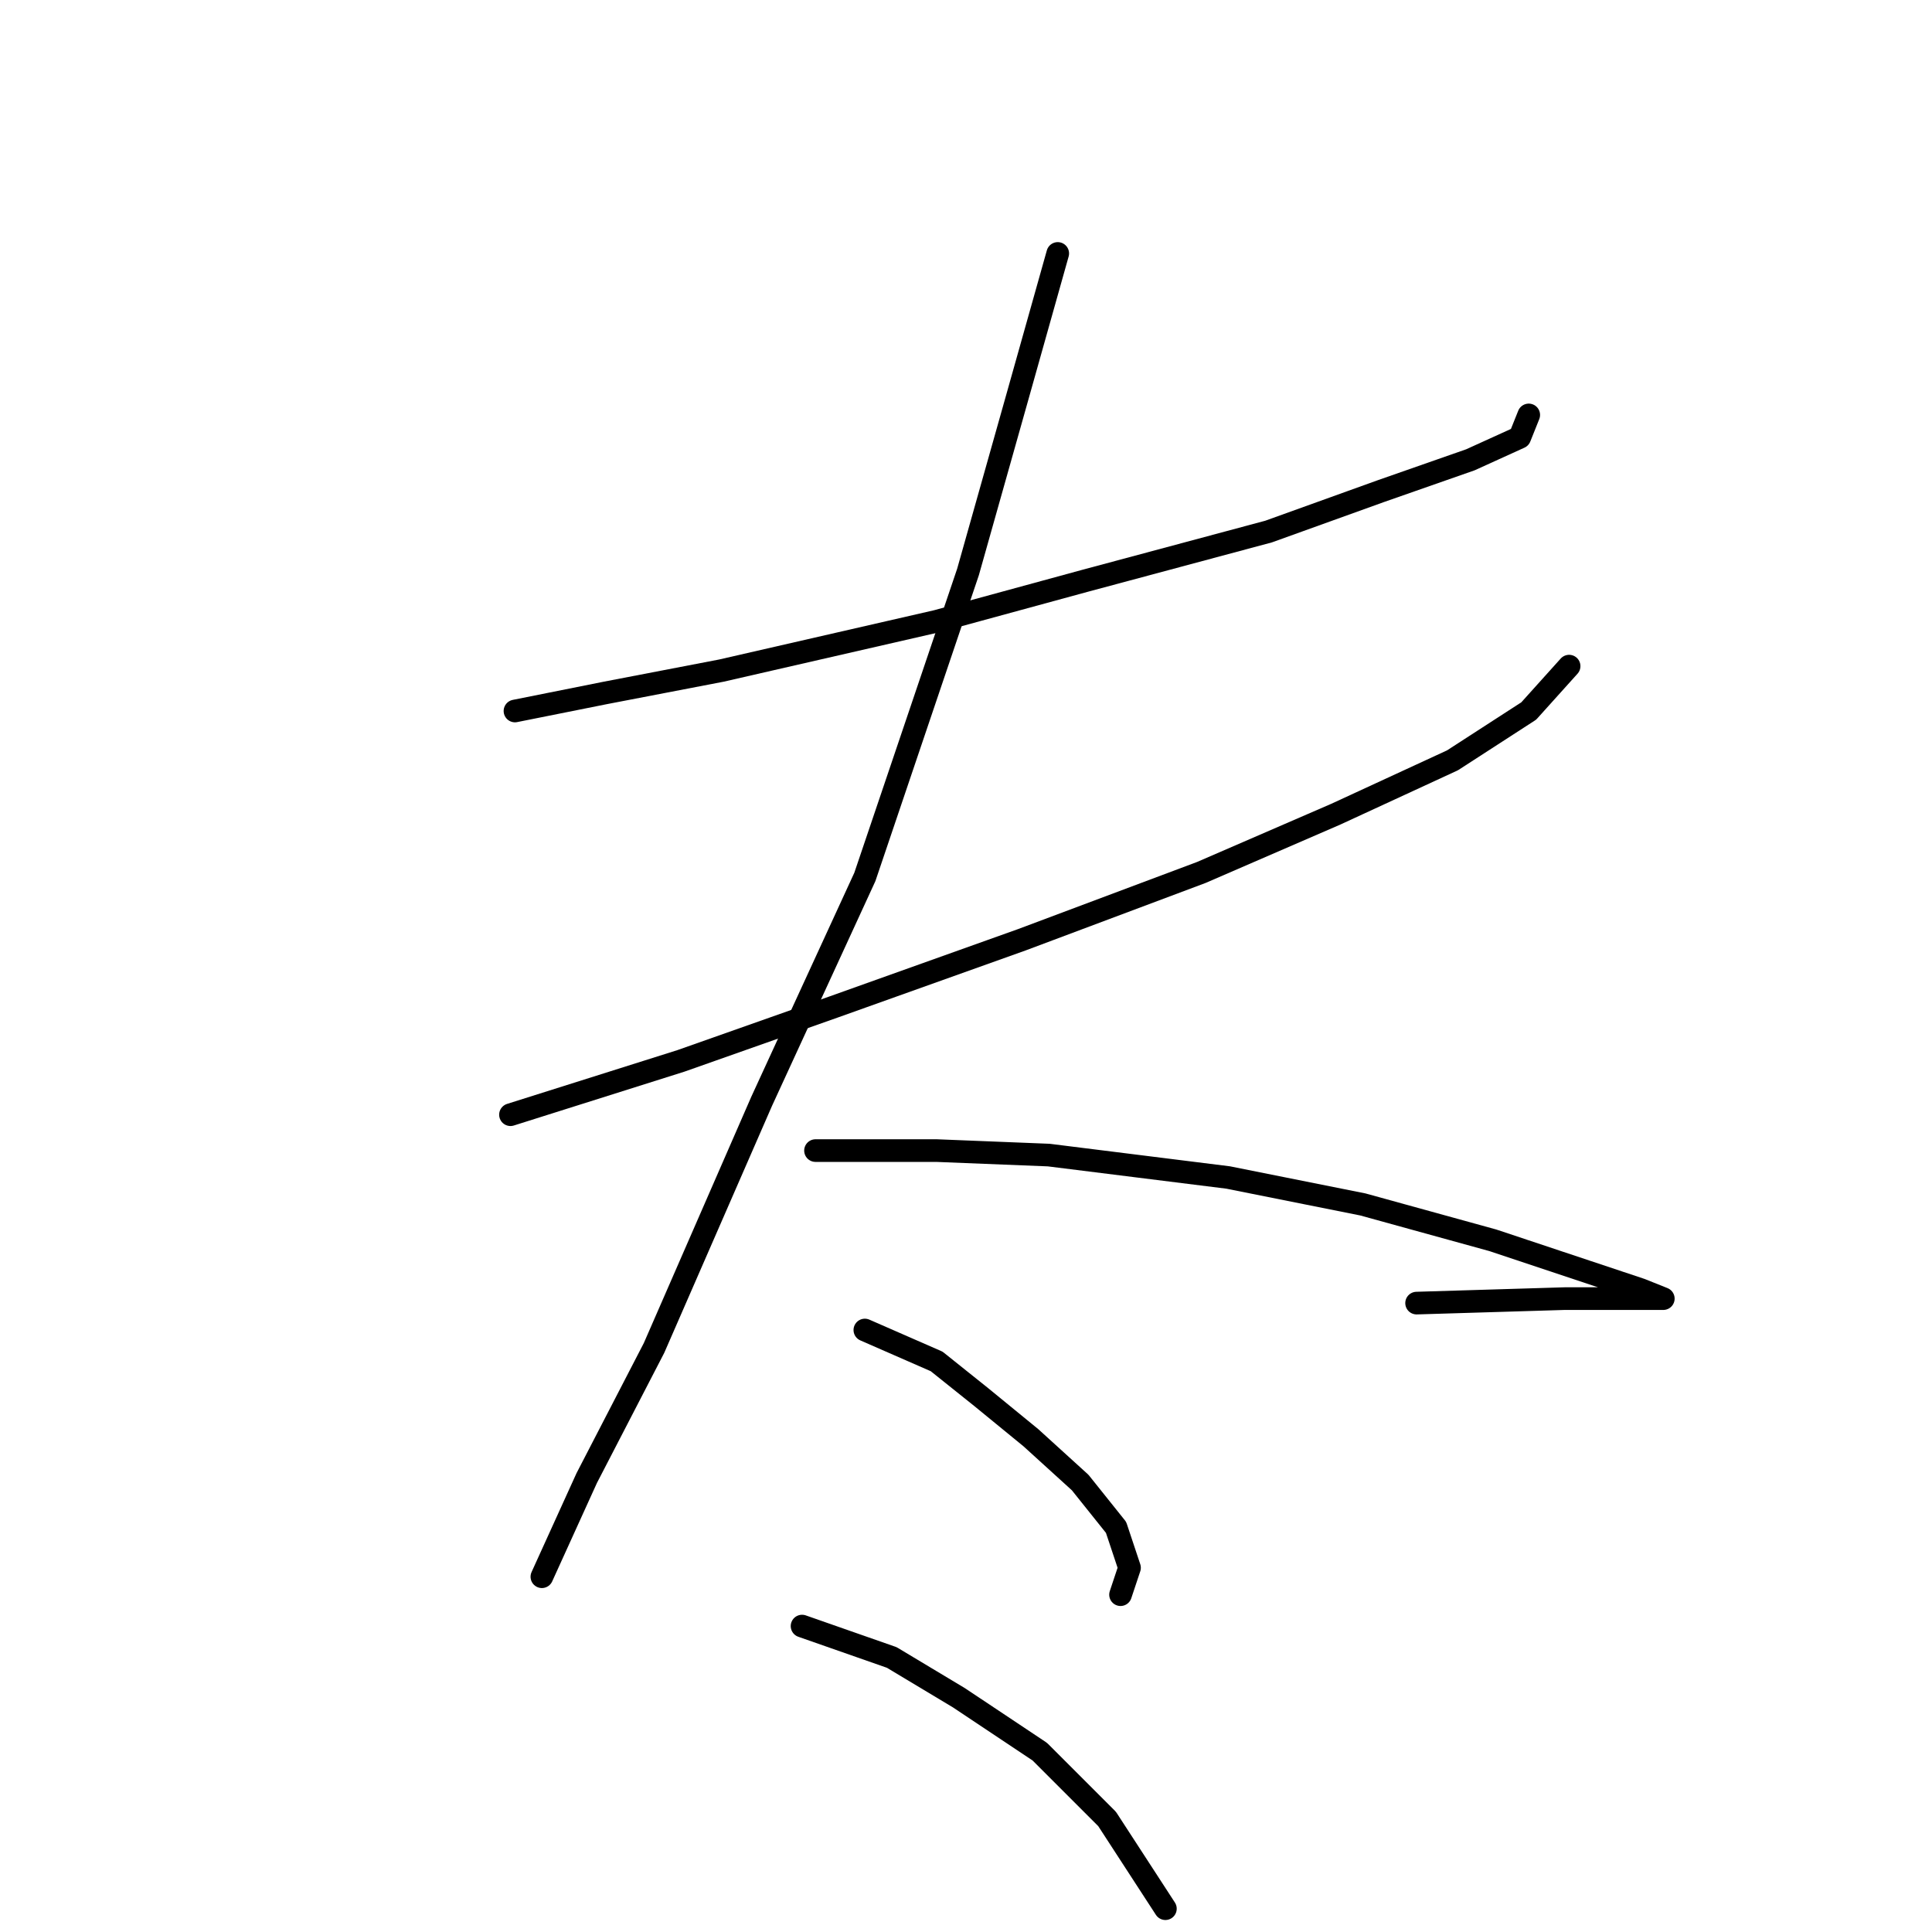 <?xml version="1.0" standalone="no"?>
    <svg width="256" height="256" xmlns="http://www.w3.org/2000/svg" version="1.1">
    <polyline stroke="black" stroke-width="3" stroke-linecap="round" fill="transparent" stroke-linejoin="round" points="68.236 94.21 80.123 91.832 95.577 88.86 124.108 82.322 143.722 76.973 168.092 70.435 182.951 65.085 194.839 60.925 201.377 57.953 202.566 54.981 202.566 54.981 " />
        <polyline stroke="black" stroke-width="3" stroke-linecap="round" fill="transparent" stroke-linejoin="round" points="67.641 147.704 90.228 140.572 110.437 133.439 135.401 124.523 159.176 115.608 177.008 107.881 192.461 100.748 202.566 94.21 207.915 88.266 207.915 88.266 " />
        <polyline stroke="black" stroke-width="3" stroke-linecap="round" fill="transparent" stroke-linejoin="round" points="140.156 33.583 134.806 52.603 128.268 75.784 114.597 116.202 100.927 145.921 86.662 178.612 77.746 195.849 71.802 208.925 71.802 208.925 " />
        <polyline stroke="black" stroke-width="3" stroke-linecap="round" fill="transparent" stroke-linejoin="round" points="108.059 152.459 124.108 152.459 138.967 153.054 162.742 156.025 180.574 159.592 197.811 164.347 210.293 168.507 217.425 170.885 220.397 172.074 217.425 172.074 207.321 172.074 187.706 172.668 187.706 172.668 " />
        <polyline stroke="black" stroke-width="3" stroke-linecap="round" fill="transparent" stroke-linejoin="round" points="114.597 176.234 124.108 180.395 130.051 185.15 136.59 190.5 143.128 196.443 147.883 202.387 149.666 207.737 148.477 211.303 148.477 211.303 " />
        <polyline stroke="black" stroke-width="3" stroke-linecap="round" fill="transparent" stroke-linejoin="round" points="106.276 215.464 118.164 219.624 127.079 224.974 137.778 232.106 146.694 241.022 154.421 252.91 154.421 252.91 " />
        </svg>